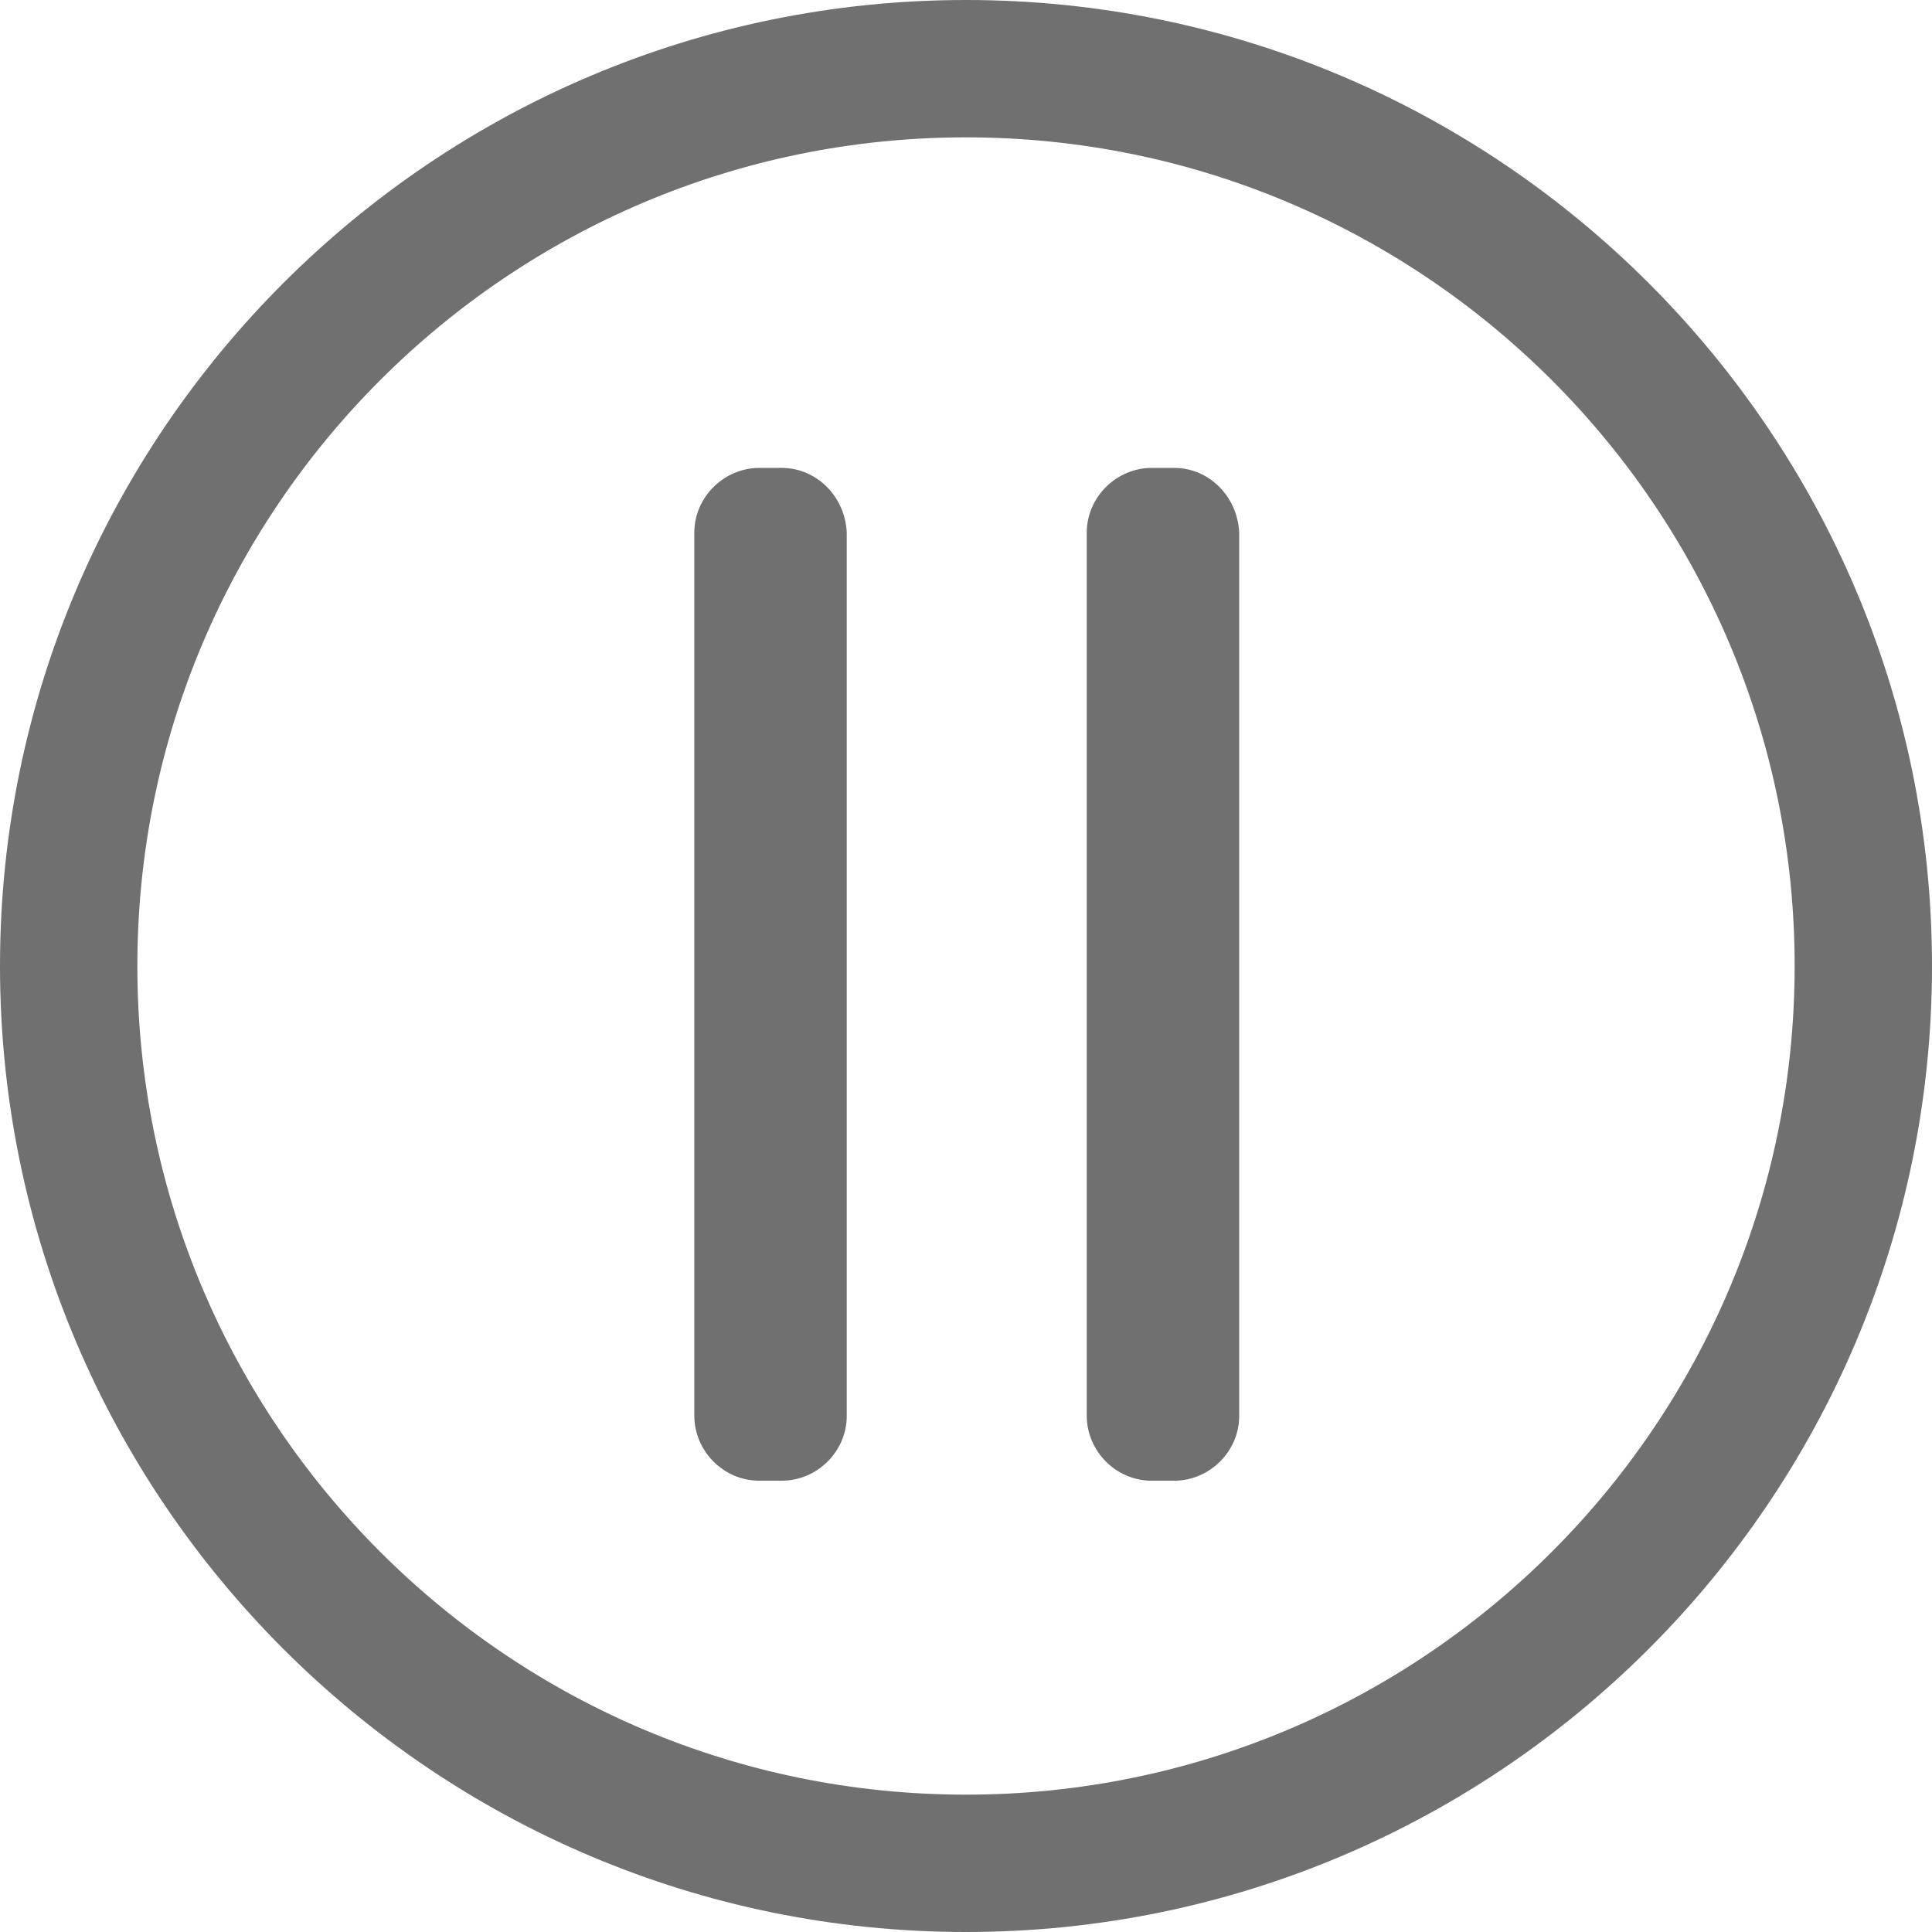 <?xml version="1.0" standalone="no"?><!DOCTYPE svg PUBLIC "-//W3C//DTD SVG 1.1//EN" "http://www.w3.org/Graphics/SVG/1.1/DTD/svg11.dtd"><svg t="1493088051804" class="icon" style="" viewBox="0 0 1024 1024" version="1.1" xmlns="http://www.w3.org/2000/svg" p-id="12190" xmlns:xlink="http://www.w3.org/1999/xlink" width="15" height="15"><defs><style type="text/css"></style></defs><path d="M512 0C229.6 0 0 229.6 0 512s229.6 512 512 512c282.4 0 512-229.6 512-512S794.4 0 512 0zM512 951.2C269.6 951.2 72.8 754.4 72.8 512 72.8 269.6 269.6 72.8 512 72.8c242.4 0 439.2 196.8 439.2 439.2C951.2 754.4 754.4 951.2 512 951.2z" p-id="12191" fill="#707070"></path><path d="M414.4 248l-12 0c-18.4 0-34.4 15.2-34.4 34.4l0 468c0 18.4 15.2 34.4 34.4 34.4l12 0c18.4 0 34.4-15.2 34.4-34.4L448.8 282.4C448 263.2 432.8 248 414.4 248z" p-id="12192" fill="#707070"></path><path d="M622.4 248l-12 0c-18.4 0-34.4 15.2-34.4 34.4l0 468c0 18.4 15.2 34.4 34.4 34.4l12 0c18.4 0 34.4-15.2 34.4-34.4L656.8 282.4C656 263.2 640.8 248 622.4 248z" p-id="12193" fill="#707070"></path></svg>